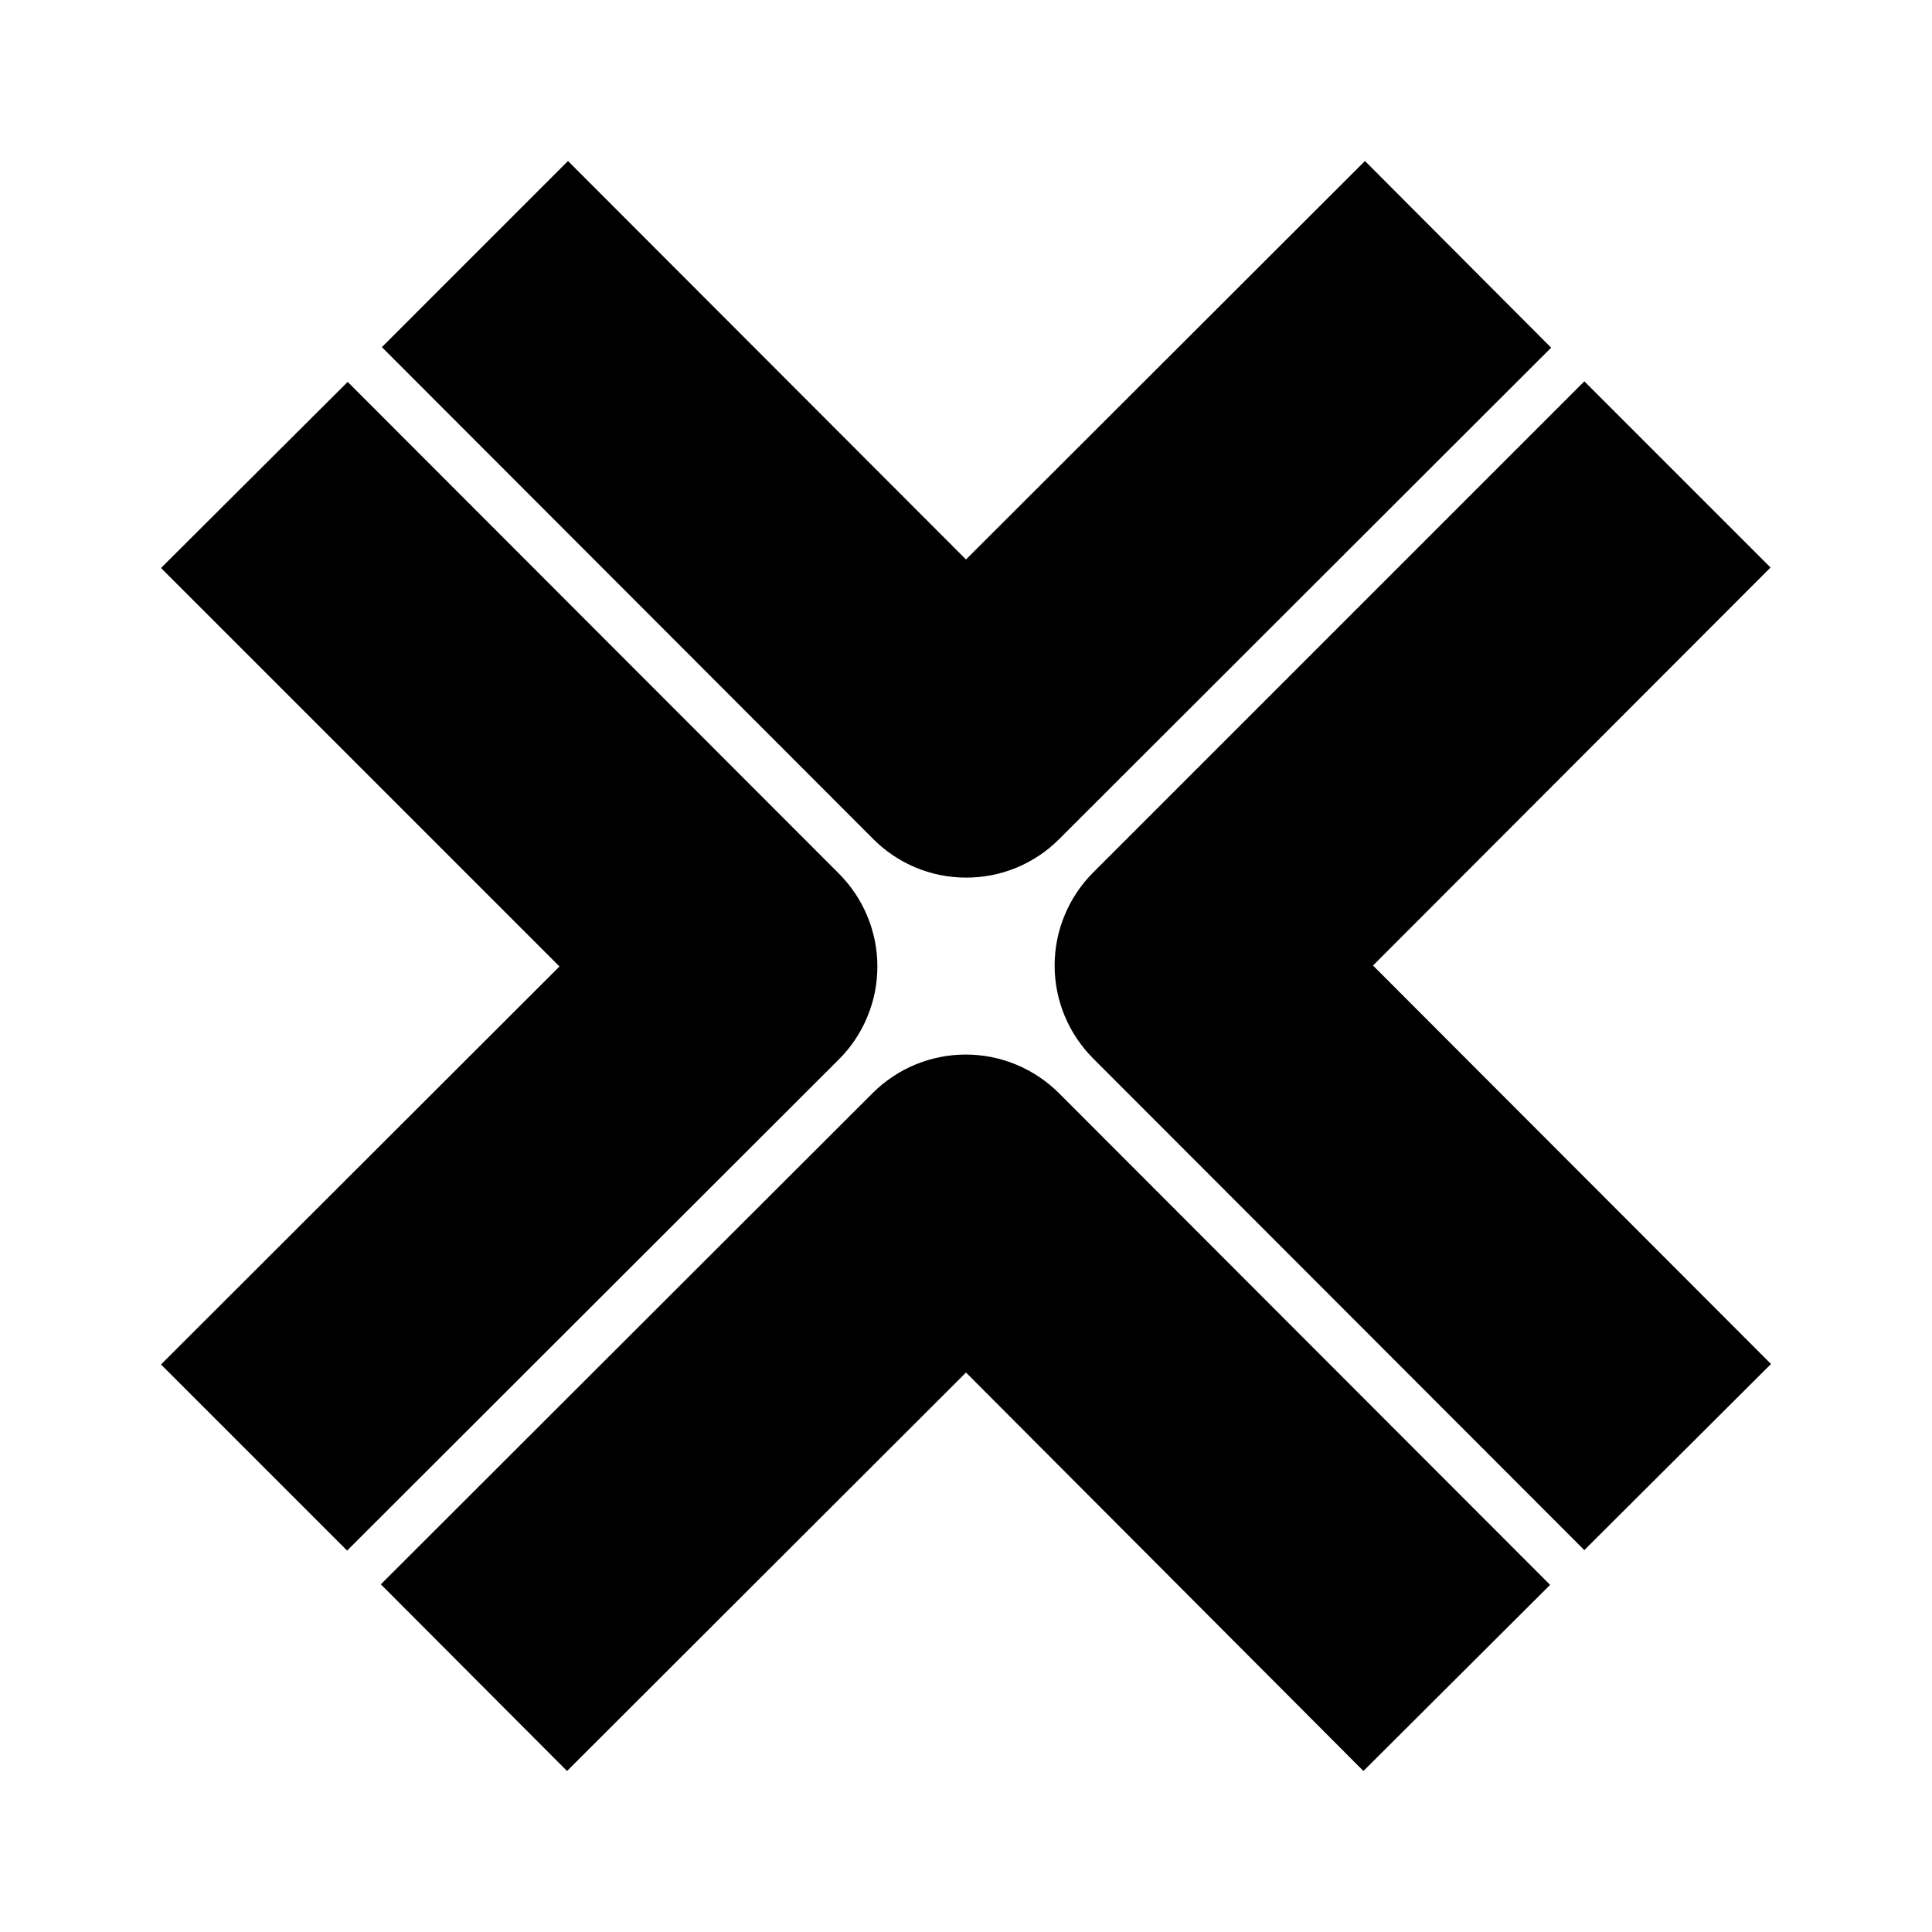 <svg width="24" height="24" viewBox="0 0 24 24" fill="none" xmlns="http://www.w3.org/2000/svg">
<path d="M13.162 10.419L19.269 4.319L16.956 2L12 6.95L7.056 2L4.744 4.312L10.844 10.419C10.995 10.572 11.176 10.694 11.375 10.777C11.574 10.86 11.787 10.902 12.003 10.902C12.219 10.902 12.432 10.86 12.631 10.777C12.83 10.694 13.011 10.572 13.162 10.419ZM22 16.944L17.056 11.994L21.994 7.05L19.681 4.737L13.581 10.837C13.429 10.989 13.308 11.169 13.226 11.368C13.143 11.566 13.101 11.779 13.101 11.994C13.101 12.209 13.143 12.421 13.226 12.62C13.308 12.818 13.429 12.998 13.581 13.15L19.681 19.256L22 16.944ZM12 17.05L16.937 22L19.256 19.688L13.156 13.581C13.004 13.429 12.823 13.308 12.624 13.225C12.425 13.143 12.212 13.1 11.997 13.1C11.781 13.1 11.568 13.143 11.369 13.225C11.17 13.308 10.99 13.429 10.838 13.581L4.731 19.681L7.044 22L12 17.05ZM10.419 13.162C10.571 13.011 10.692 12.831 10.774 12.632C10.857 12.434 10.899 12.221 10.899 12.006C10.899 11.791 10.857 11.579 10.774 11.38C10.692 11.182 10.571 11.002 10.419 10.85L4.319 4.744L2 7.056L6.95 12.006L2 16.95L4.312 19.262L10.419 13.162Z" fill="black"/>
</svg>
